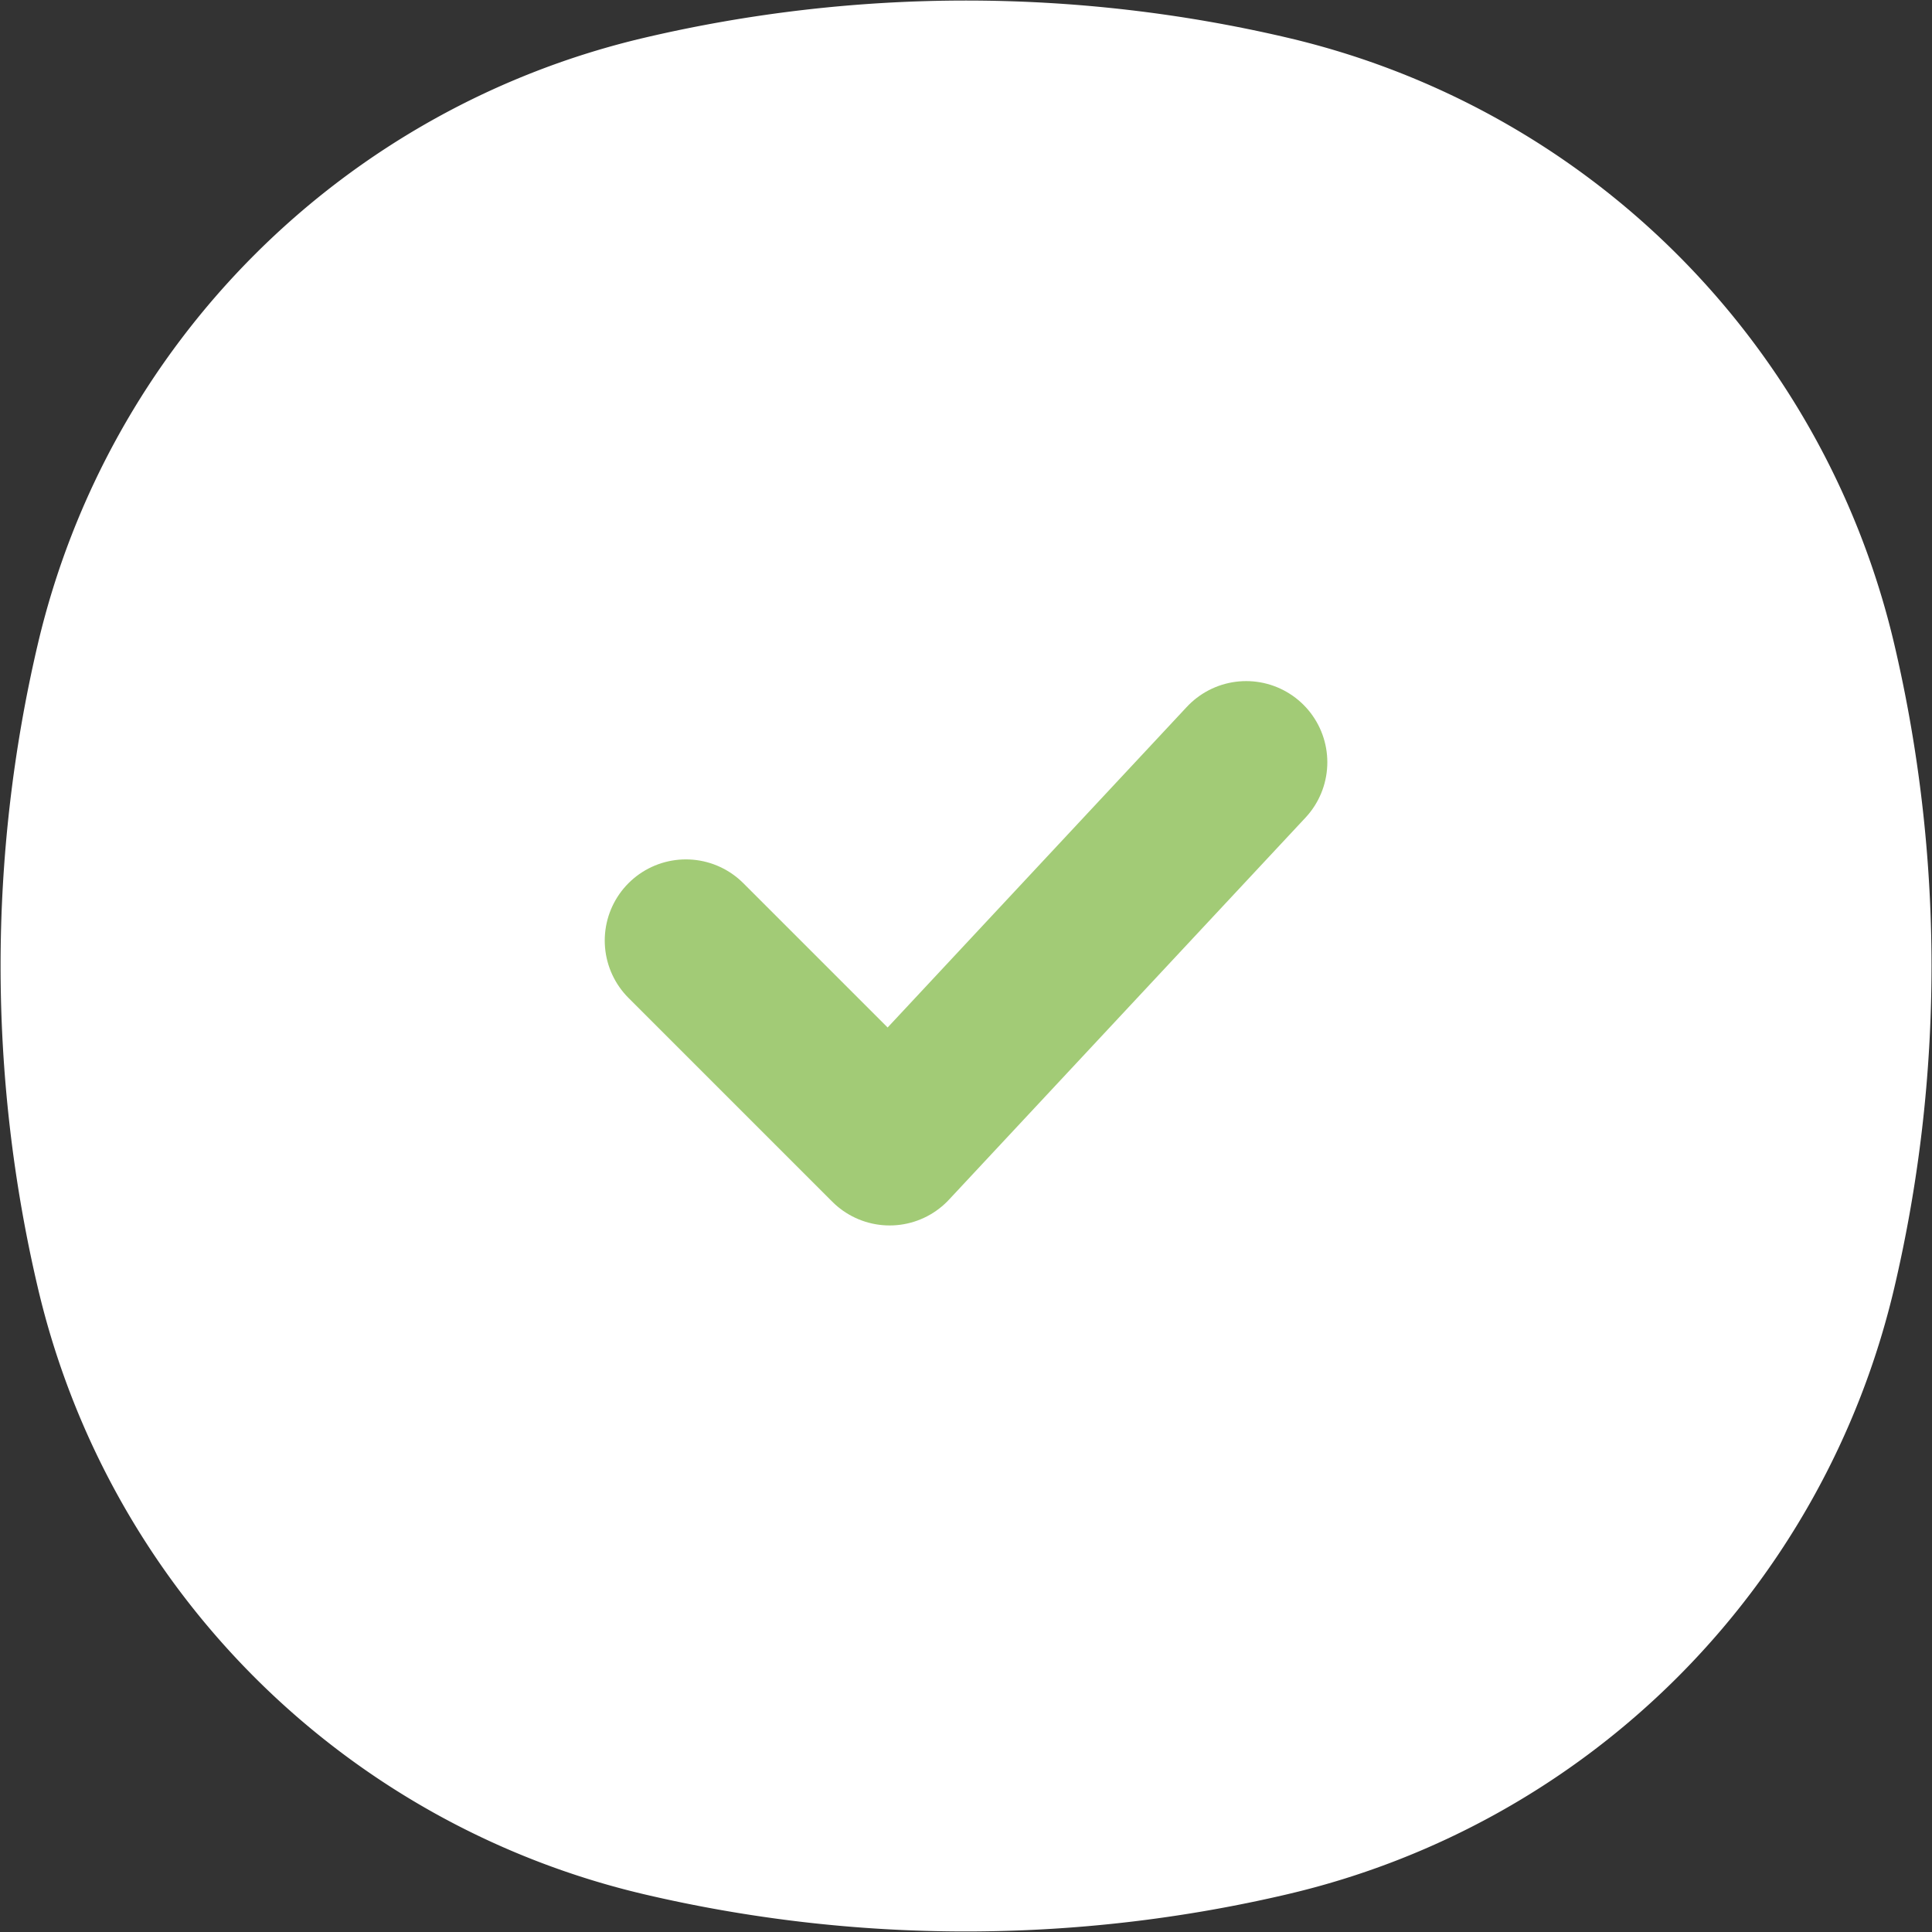 <svg xmlns="http://www.w3.org/2000/svg" width="128" height="128" viewBox="0 0 29.756 29.756">
  <rect x="0" y="0" width="29.756" height="29.756" fill="#333333" stroke="none"/>
  <g id="check-svgrepo-com" transform="translate(-2.242 -2.242)">
    <path id="Path_113" data-name="Path 113" d="M3.554,12.336a11.785,11.785,0,0,1,8.782-8.782,20.95,20.95,0,0,1,9.569,0,11.785,11.785,0,0,1,8.782,8.782,20.951,20.951,0,0,1,0,9.569A11.785,11.785,0,0,1,21.9,30.686a20.951,20.951,0,0,1-9.569,0A11.785,11.785,0,0,1,3.554,21.9,20.95,20.95,0,0,1,3.554,12.336Z" fill="#fff" stroke="#fff" stroke-width="1.5"/>
    <path id="Path_114" data-name="Path 114" d="M9.25,12.746l3.138,3.138L17.879,10" transform="translate(3.556 3.982)" fill="#fff" stroke="#a2cb76" stroke-linecap="round" stroke-linejoin="round" stroke-width="2.5"/>
  </g>
</svg>
